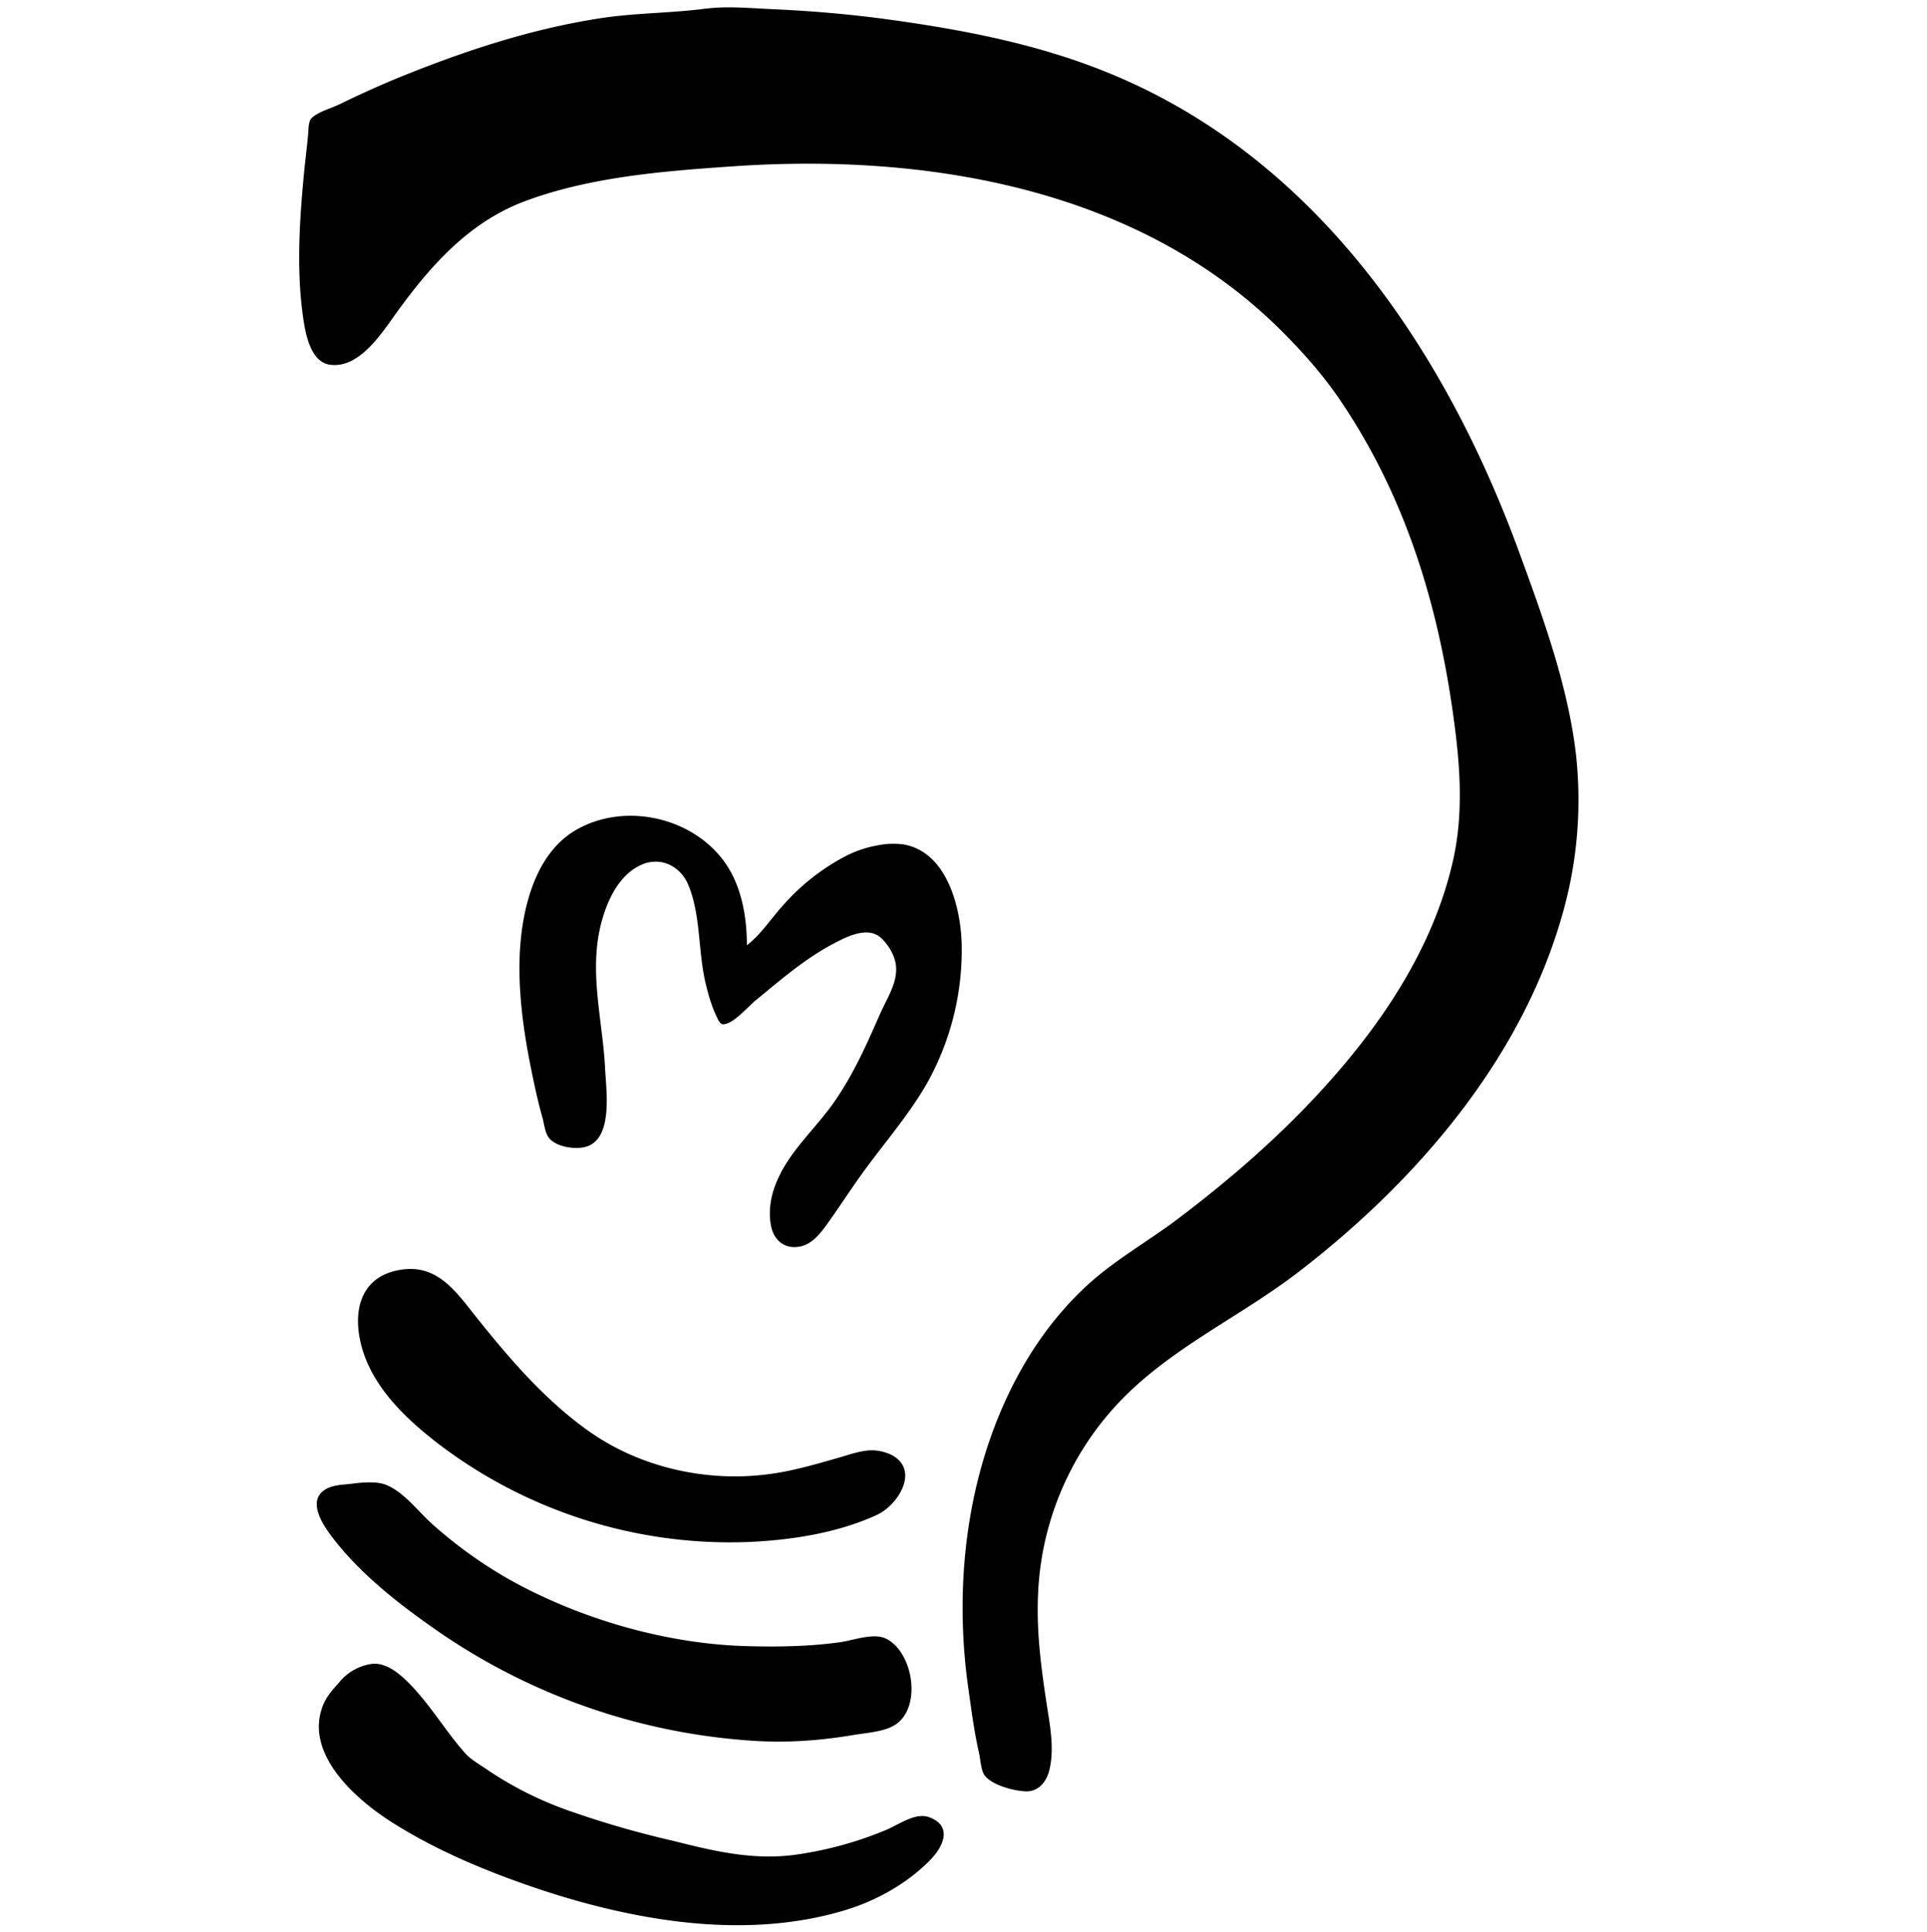 <?xml version="1.0" encoding="UTF-8" standalone="no"?>
<svg
   version="1.1"
   viewBox="0 0 31.934 32.009"
   id="svg334"
   width="31.934"
   height="32.009"
   xml:space="preserve"
   xmlns="http://www.w3.org/2000/svg"
   xmlns:svg="http://www.w3.org/2000/svg"><defs
     id="defs338" /><title
     id="title324">Jabber logo</title><g
     style="fill:#000000"
     id="g495"
     transform="matrix(1.324,0,0,1.324,-0.329,0.122)"><path
       d="m 9.597,11.737 c 0,-0.35 -0.065,-0.732 -0.268,-1.025 -0.408,-0.588 -1.283,-0.775 -1.892,-0.405 -0.308,0.188 -0.48,0.515 -0.576,0.851 -0.191,0.668 -0.104,1.43 0.03,2.1 0.043,0.214 0.088,0.428 0.148,0.639 0.021,0.076 0.031,0.186 0.08,0.25 0.087,0.11 0.297,0.141 0.426,0.12 0.387,-0.065 0.291,-0.703 0.278,-0.974 -0.03,-0.634 -0.218,-1.25 -0.036,-1.881 0.076,-0.268 0.225,-0.568 0.494,-0.684 0.244,-0.105 0.49,0.023 0.586,0.261 0.156,0.385 0.117,0.83 0.215,1.23 0.033,0.137 0.07,0.272 0.131,0.399 0.018,0.037 0.043,0.113 0.094,0.108 0.126,-0.011 0.304,-0.22 0.398,-0.298 0.304,-0.25 0.616,-0.52 0.965,-0.705 0.165,-0.088 0.435,-0.23 0.603,-0.08 a 0.612,0.612 0 0 1 0.108,0.13 c 0.198,0.31 0.002,0.55 -0.127,0.845 -0.166,0.38 -0.336,0.758 -0.577,1.098 -0.207,0.293 -0.49,0.549 -0.655,0.869 -0.107,0.205 -0.167,0.43 -0.123,0.663 0.036,0.188 0.181,0.301 0.373,0.257 0.143,-0.033 0.24,-0.156 0.322,-0.269 0.146,-0.202 0.281,-0.412 0.426,-0.615 0.28,-0.393 0.61,-0.76 0.846,-1.183 a 3.41,3.41 0 0 0 0.42,-1.664 c 0,-0.474 -0.171,-1.198 -0.723,-1.298 a 0.974,0.974 0 0 0 -0.326,0.01 1.432,1.432 0 0 0 -0.374,0.12 2.715,2.715 0 0 0 -0.818,0.637 c -0.146,0.16 -0.276,0.363 -0.449,0.495 M 9.078,0.016 C 8.643,0.074 8.2,0.068 7.763,0.136 6.925,0.265 6.123,0.525 5.338,0.839 5.052,0.953 4.77,1.08 4.493,1.215 4.39,1.265 4.233,1.305 4.15,1.385 4.107,1.426 4.111,1.524 4.106,1.58 4.092,1.736 4.072,1.893 4.056,2.05 3.998,2.655 3.956,3.279 4.043,3.884 4.071,4.079 4.133,4.434 4.373,4.471 4.742,4.529 5.029,4.074 5.21,3.823 5.634,3.237 6.115,2.691 6.81,2.429 7.627,2.121 8.563,2.048 9.428,1.989 c 2.426,-0.167 5.078,0.277 6.865,2.064 0.254,0.254 0.495,0.524 0.7,0.82 0.8,1.159 1.223,2.477 1.427,3.86 0.096,0.65 0.161,1.308 0.013,1.955 -0.257,1.122 -0.932,2.1 -1.706,2.931 -0.53,0.57 -1.128,1.084 -1.749,1.552 -0.347,0.261 -0.736,0.483 -1.062,0.768 -0.375,0.329 -0.688,0.74 -0.925,1.179 -0.639,1.181 -0.81,2.602 -0.622,3.92 0.038,0.27 0.073,0.542 0.134,0.809 0.018,0.08 0.022,0.217 0.073,0.282 0.097,0.122 0.36,0.189 0.508,0.196 0.154,0.007 0.256,-0.11 0.294,-0.249 0.064,-0.236 0.026,-0.498 -0.012,-0.736 -0.076,-0.487 -0.147,-0.977 -0.125,-1.471 a 3.71,3.71 0 0 1 1.026,-2.425 c 0.643,-0.673 1.512,-1.061 2.243,-1.625 1.474,-1.136 2.794,-2.668 3.301,-4.492 A 5.194,5.194 0 0 0 19.97,9.312 C 19.865,8.463 19.555,7.615 19.262,6.815 18.37,4.378 16.84,2.06 14.411,0.945 13.447,0.502 12.438,0.3 11.395,0.155 10.905,0.087 10.415,0.045 9.923,0.023 9.649,0.011 9.351,-0.019 9.078,0.017 M 5.277,15.796 c -0.473,0.068 -0.61,0.447 -0.523,0.876 0.112,0.548 0.543,0.965 0.97,1.295 a 6.03,6.03 0 0 0 3.884,1.238 c 0.538,-0.023 1.124,-0.112 1.617,-0.34 0.265,-0.122 0.542,-0.563 0.181,-0.751 A 0.59,0.59 0 0 0 11.237,18.063 C 11.08,18.037 10.904,18.104 10.755,18.147 10.492,18.222 10.229,18.3 9.958,18.343 9.15,18.473 8.275,18.288 7.606,17.809 7.064,17.422 6.626,16.911 6.213,16.394 5.96,16.078 5.731,15.731 5.277,15.796 m -0.615,2.678 c -0.12,0.016 -0.259,0.011 -0.362,0.087 -0.215,0.158 0.022,0.476 0.135,0.62 0.328,0.417 0.76,0.763 1.192,1.068 a 7.832,7.832 0 0 0 4.03,1.442 c 0.421,0.03 0.85,0 1.267,-0.07 0.152,-0.026 0.342,-0.037 0.482,-0.103 0.399,-0.186 0.284,-0.939 -0.072,-1.106 -0.155,-0.073 -0.404,0.023 -0.567,0.046 -0.385,0.054 -0.771,0.06 -1.158,0.05 C 8.594,20.483 7.513,20.17 6.629,19.677 A 5.589,5.589 0 0 1 5.663,18.984 C 5.482,18.824 5.295,18.564 5.06,18.482 4.95,18.445 4.776,18.459 4.662,18.474 M 4.903,20.73 A 0.638,0.638 0 0 0 4.49,20.966 c -0.078,0.088 -0.152,0.167 -0.197,0.278 -0.246,0.609 0.41,1.183 0.864,1.47 0.504,0.32 1.055,0.558 1.616,0.758 1.266,0.45 2.752,0.739 4.066,0.336 0.391,-0.12 0.778,-0.338 1.062,-0.634 0.16,-0.167 0.27,-0.419 -0.024,-0.526 -0.174,-0.063 -0.385,0.098 -0.543,0.162 a 4.57,4.57 0 0 1 -1.158,0.312 C 9.649,23.186 9.175,23.07 8.668,22.943 A 11.982,11.982 0 0 1 7.377,22.57 4.457,4.457 0 0 1 6.351,22.057 C 6.257,21.991 6.145,21.932 6.069,21.846 5.819,21.564 5.63,21.234 5.362,20.966 5.246,20.85 5.081,20.71 4.903,20.73"
       id="path486" /></g></svg>
